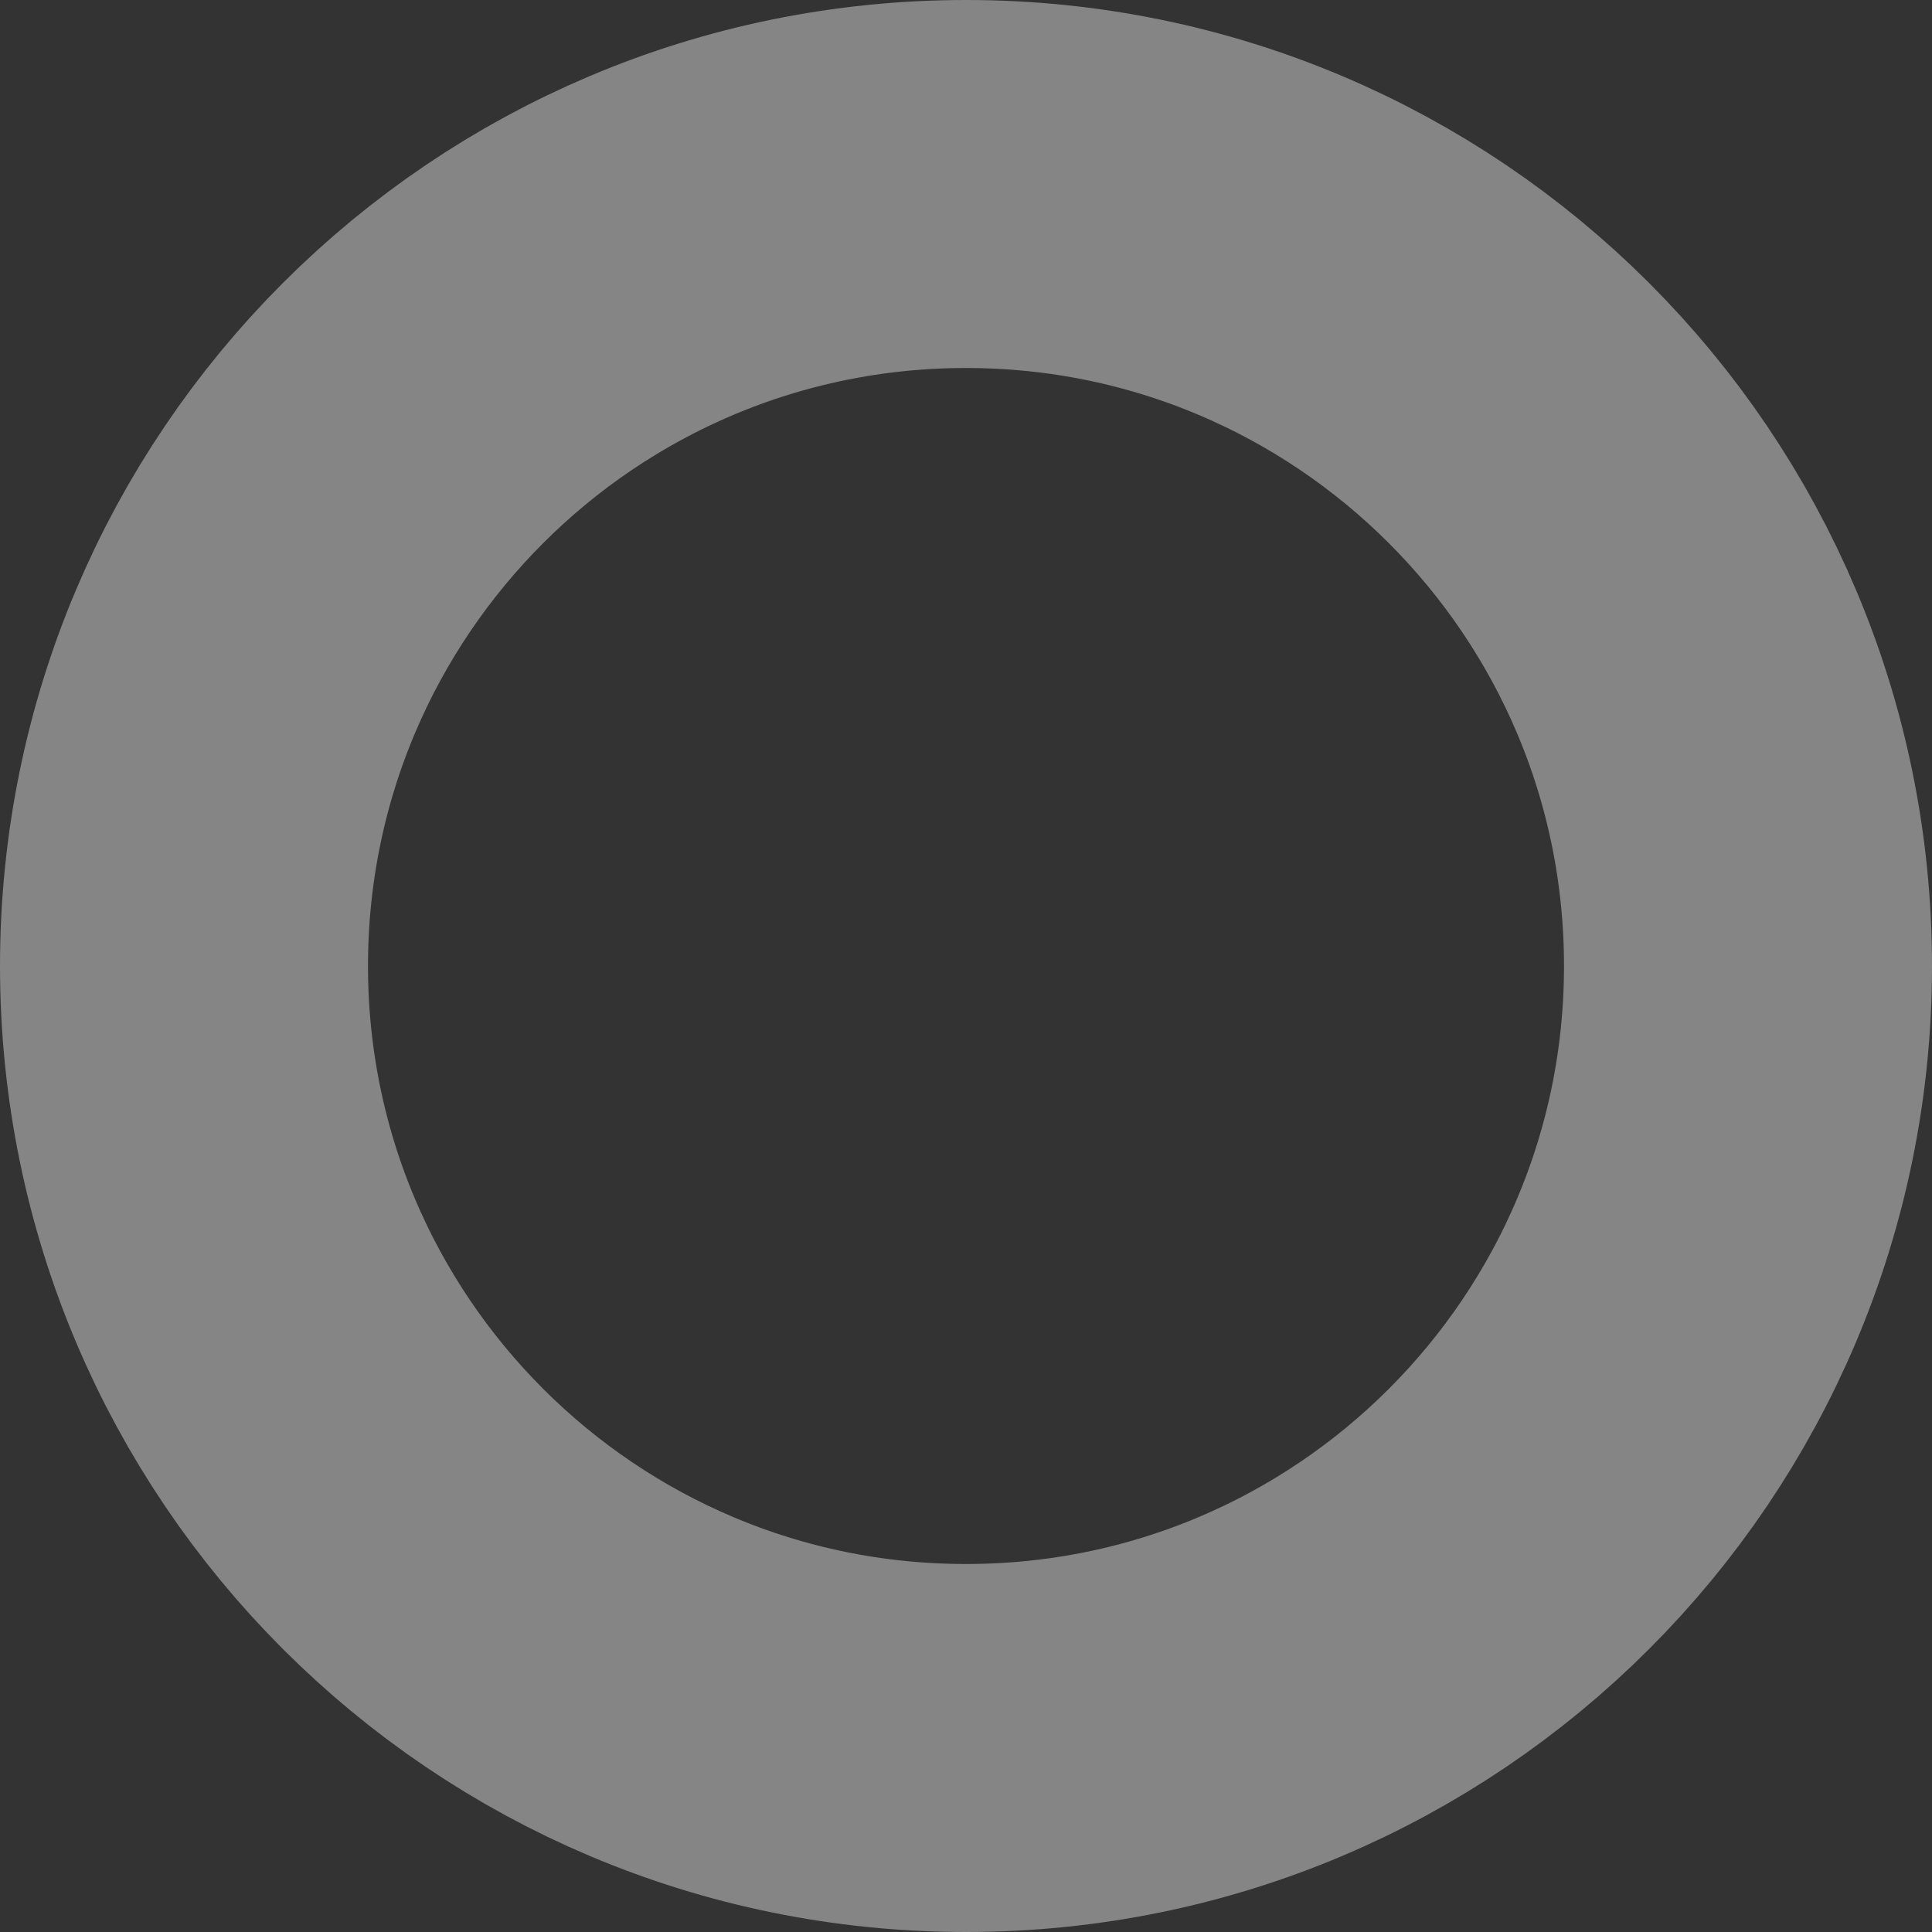 <svg width="315" height="315" viewBox="0 0 315 315" fill="none" xmlns="http://www.w3.org/2000/svg">
<rect x="0" y="0" width="315" height="315" fill="#333333" stroke="none"/>
<path opacity="0.4" fill-rule="evenodd" clip-rule="evenodd" d="M157.5 285C227.916 285 285 227.916 285 157.5C285 87.084 227.916 30 157.5 30C87.084 30 30 87.084 30 157.5C30 227.916 87.084 285 157.5 285Z" stroke="white" stroke-width="60"/>
</svg>
